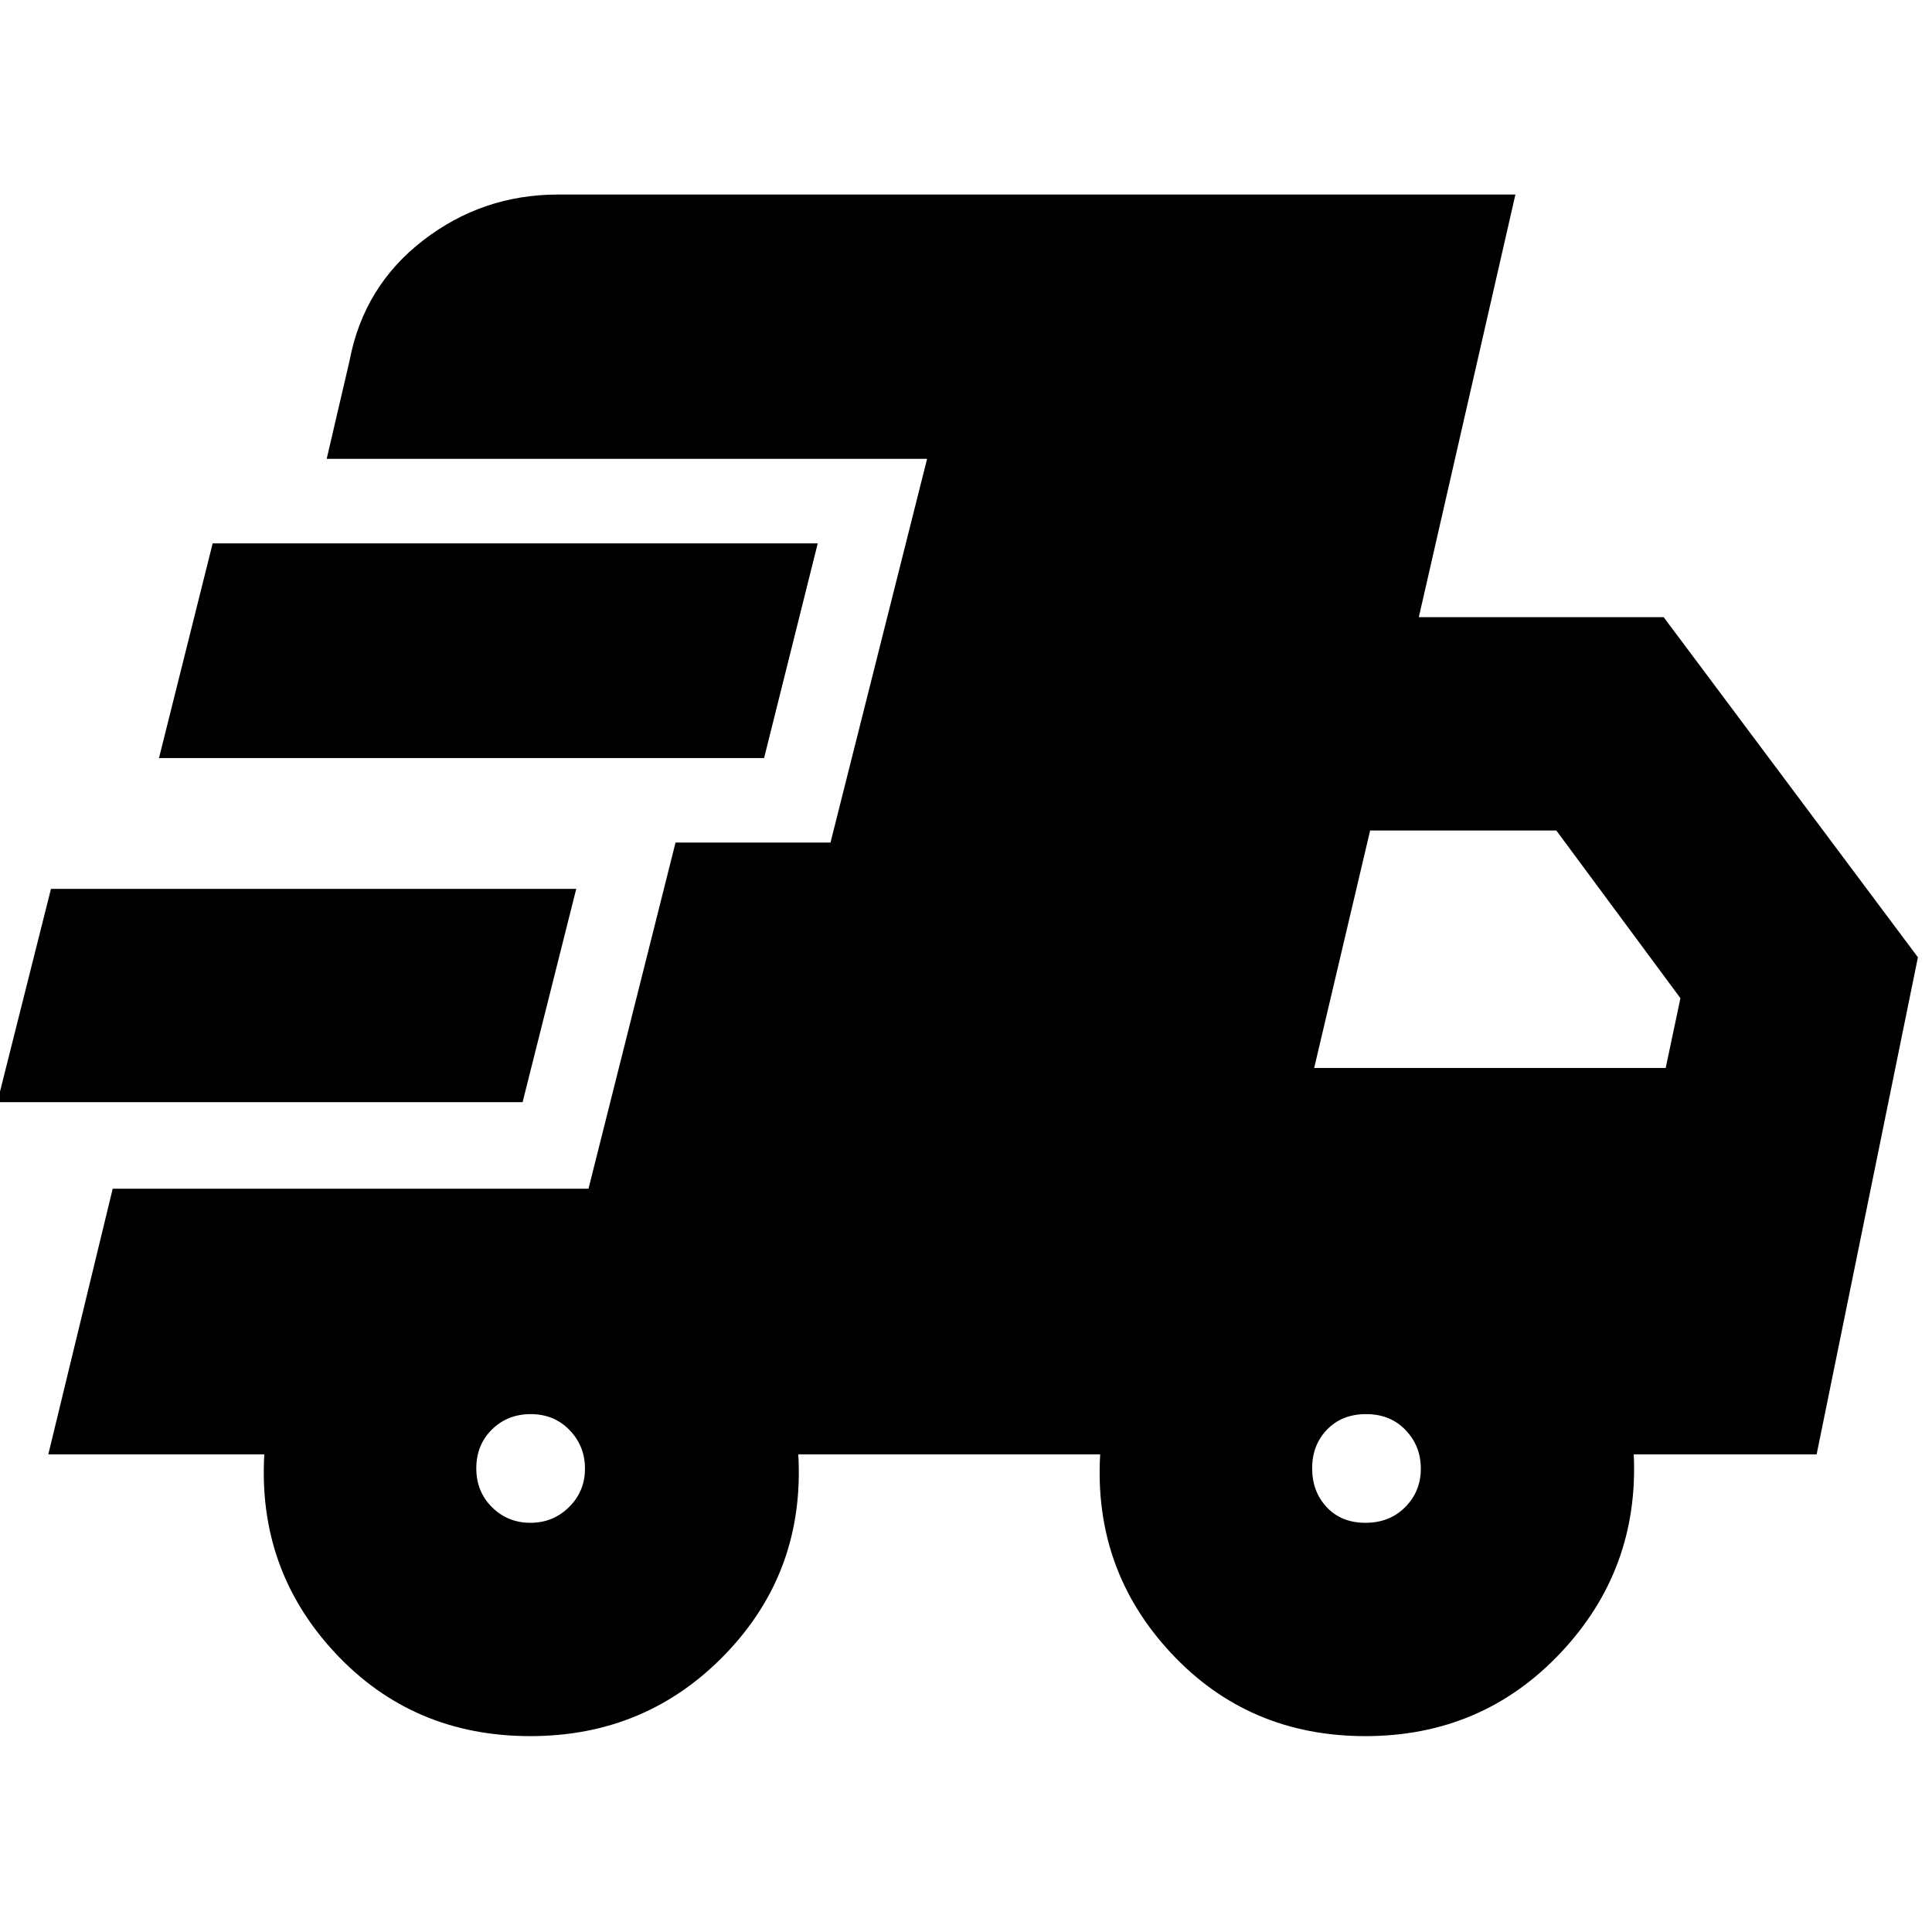 <svg xmlns="http://www.w3.org/2000/svg" height="40" viewBox="0 -960 960 960" width="40"><path d="m-1.33-412.33 26.66-106h261l-26.66 106h-261Zm264.86 315q-58.47 0-97-41.34Q128-180 131.33-237.33H24l32-132h236.42l43.25-172h77l48-190.67H162.33l11.34-48.67q6.98-37 36.51-59.83 29.52-22.83 67.15-22.83H753l-48 210h121.67l126.33 169-50.33 247H811.8q2.67 57.25-36.34 98.62-39.01 41.38-97.03 41.38-58.1 0-96.6-41.34-38.5-41.33-35.16-98.66h-150q3.33 58-36 99-39.34 41-97.14 41ZM79-583.33 105.67-690h300.66l-26.66 106.67H79Zm184.56 380q11.28 0 19.19-7.81 7.92-7.81 7.92-19.09 0-11.28-7.68-19.19-7.67-7.91-19.25-7.91t-19.33 7.67q-7.74 7.68-7.74 19.26 0 11.57 7.8 19.32 7.81 7.75 19.09 7.75Zm414.95 0q12 0 19.74-7.81 7.75-7.81 7.75-19.09 0-11.28-7.59-19.19-7.59-7.91-19.59-7.91t-19.41 7.67Q652-241.98 652-230.4q0 11.57 7.25 19.32 7.26 7.75 19.26 7.75Zm-25.51-226h174.67L835-464l-61.67-83.33h-92.52l-27.81 118Z"/></svg>